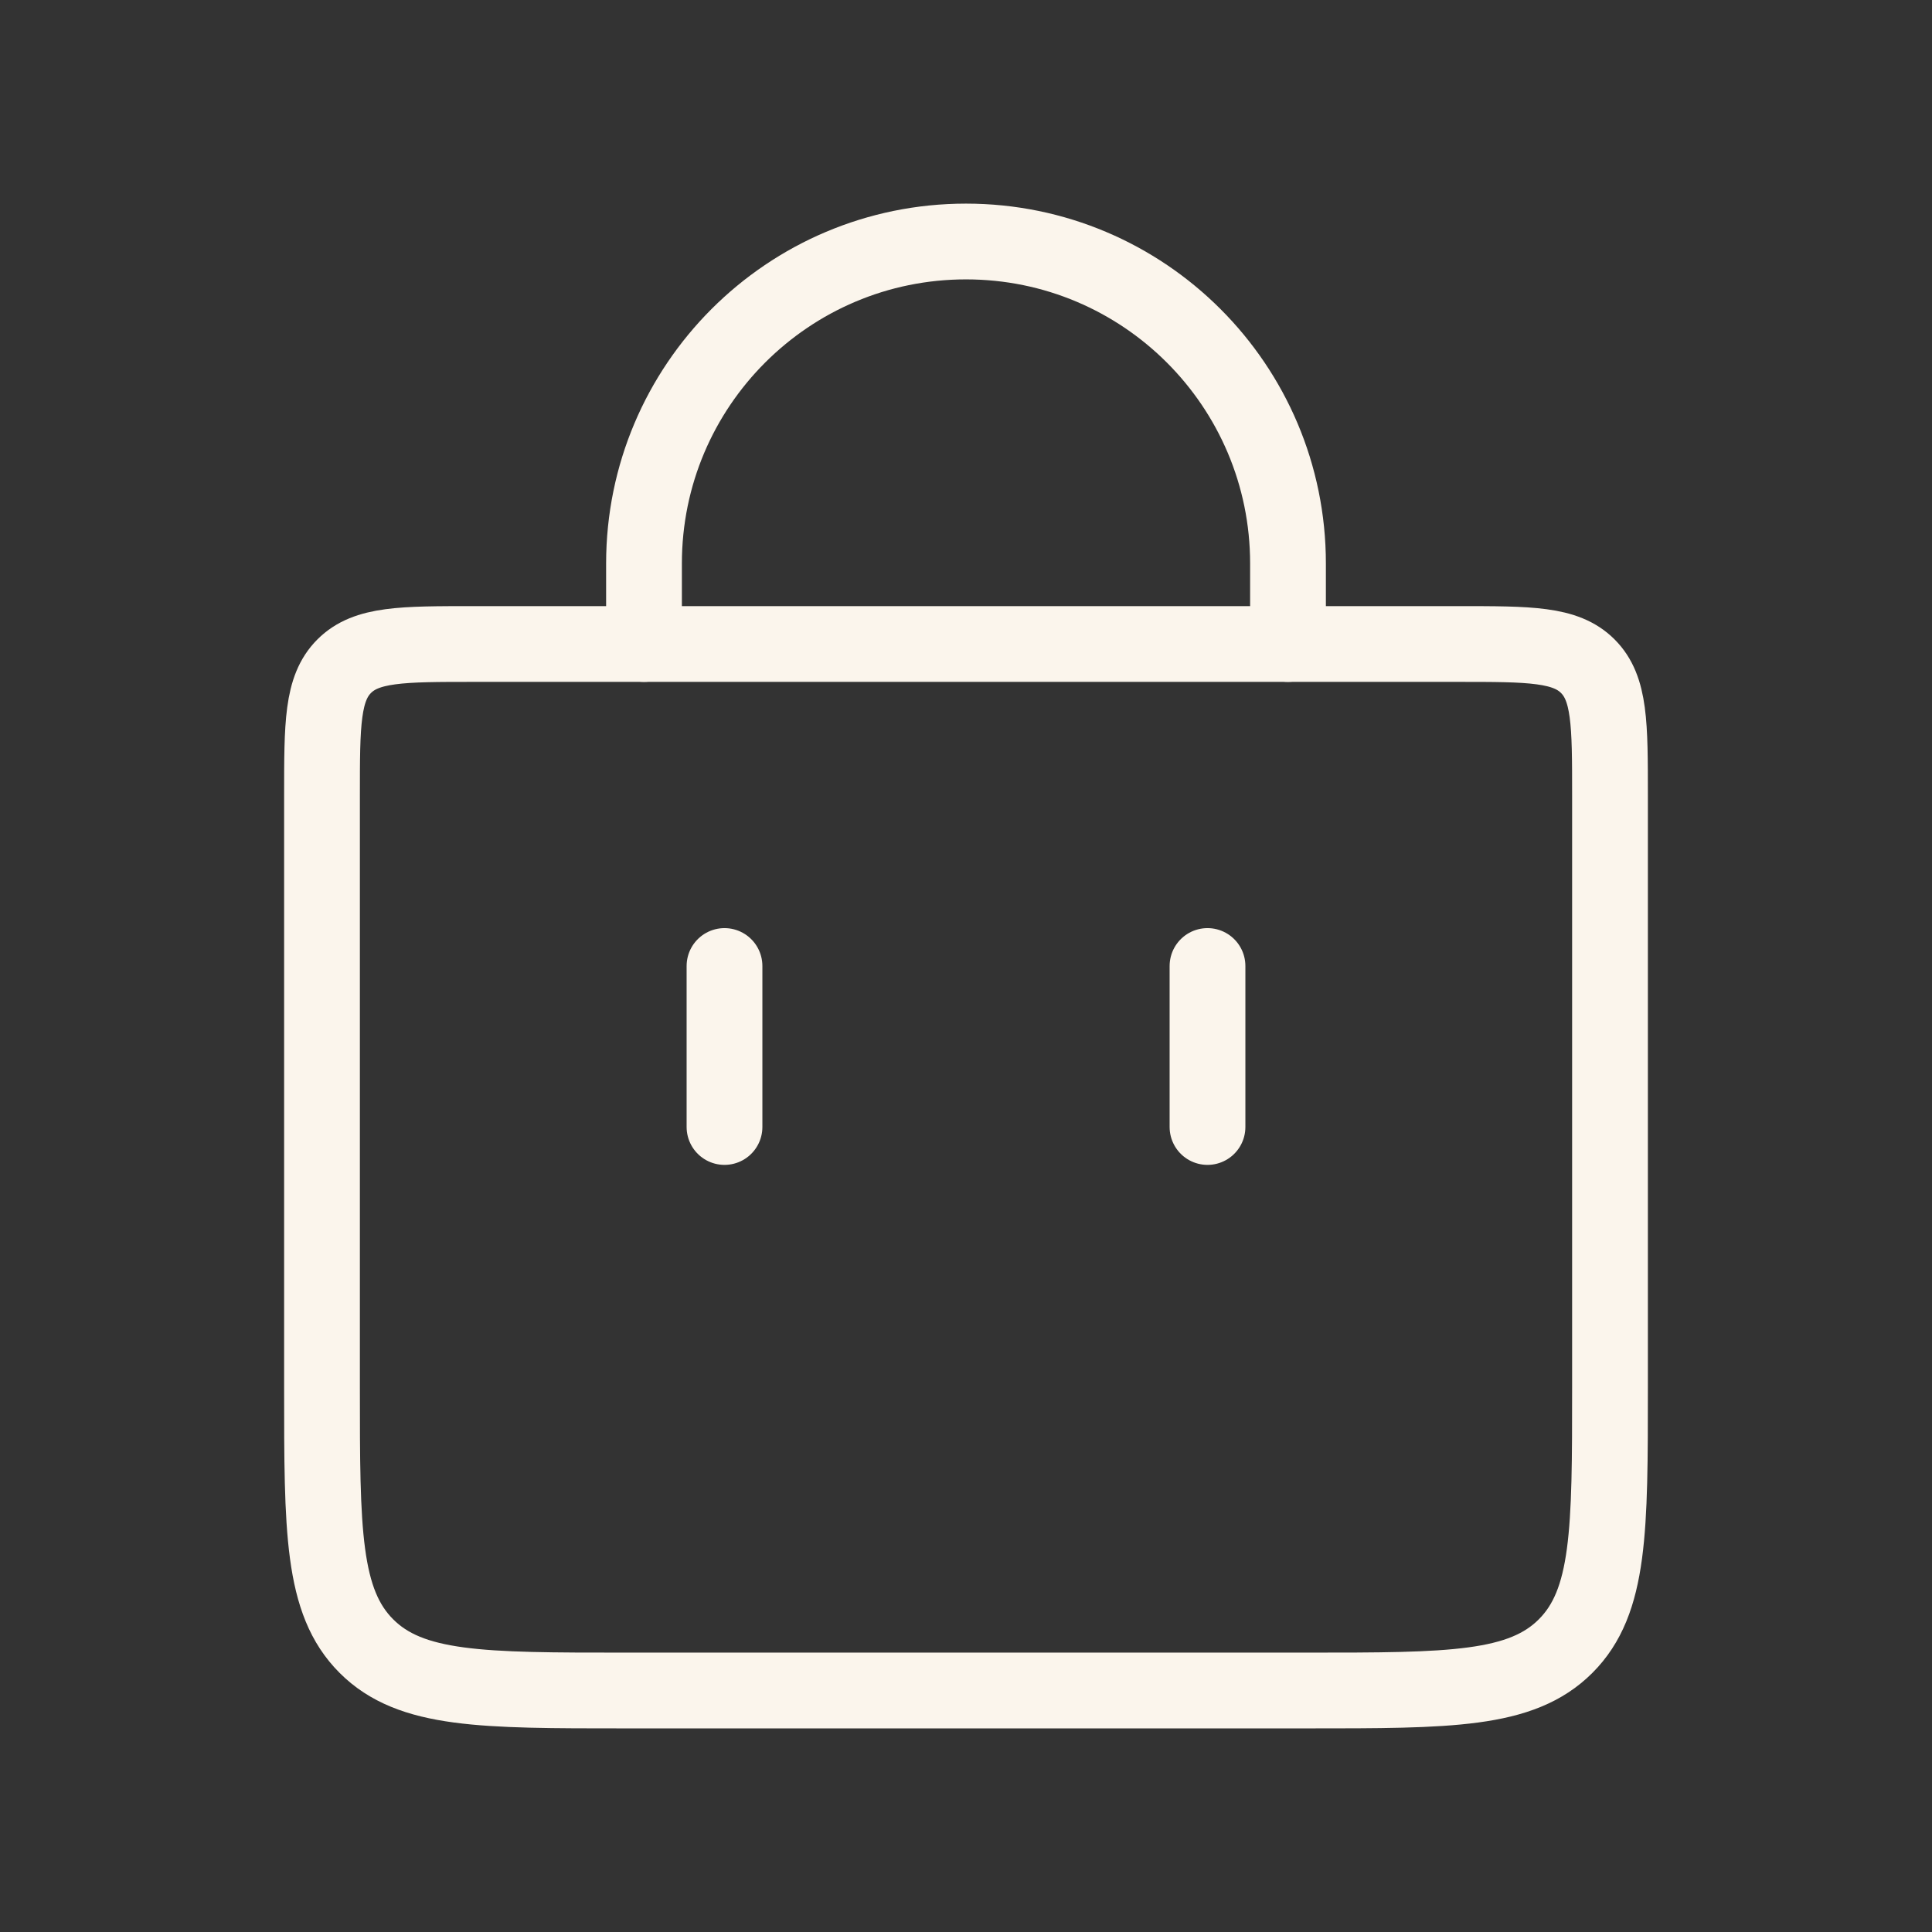 <svg width="51" height="51" viewBox="0 0 51 51" fill="none" xmlns="http://www.w3.org/2000/svg">
<rect x="0" y="0" width="51" height="51" fill="#333333" stroke="none"/>
<path d="M17 17L17 14.875C17 10.181 20.806 6.375 25.5 6.375V6.375C30.194 6.375 34 10.181 34 14.875L34 17" stroke="#FBF5EC" stroke-width="2" stroke-linecap="round"/>
<path d="M31.875 29.75V25.5" stroke="#FBF5EC" stroke-width="2" stroke-linecap="round"/>
<path d="M19.125 29.75V25.5" stroke="#FBF5EC" stroke-width="2" stroke-linecap="round"/>
<path d="M8.5 21C8.5 19.114 8.5 18.172 9.086 17.586C9.672 17 10.614 17 12.5 17H38.5C40.386 17 41.328 17 41.914 17.586C42.5 18.172 42.5 19.114 42.5 21V36.625C42.5 40.396 42.5 42.282 41.328 43.453C40.157 44.625 38.271 44.625 34.5 44.625H16.5C12.729 44.625 10.843 44.625 9.672 43.453C8.5 42.282 8.5 40.396 8.5 36.625V21Z" stroke="#FBF5EC" stroke-width="2"/>
</svg>
